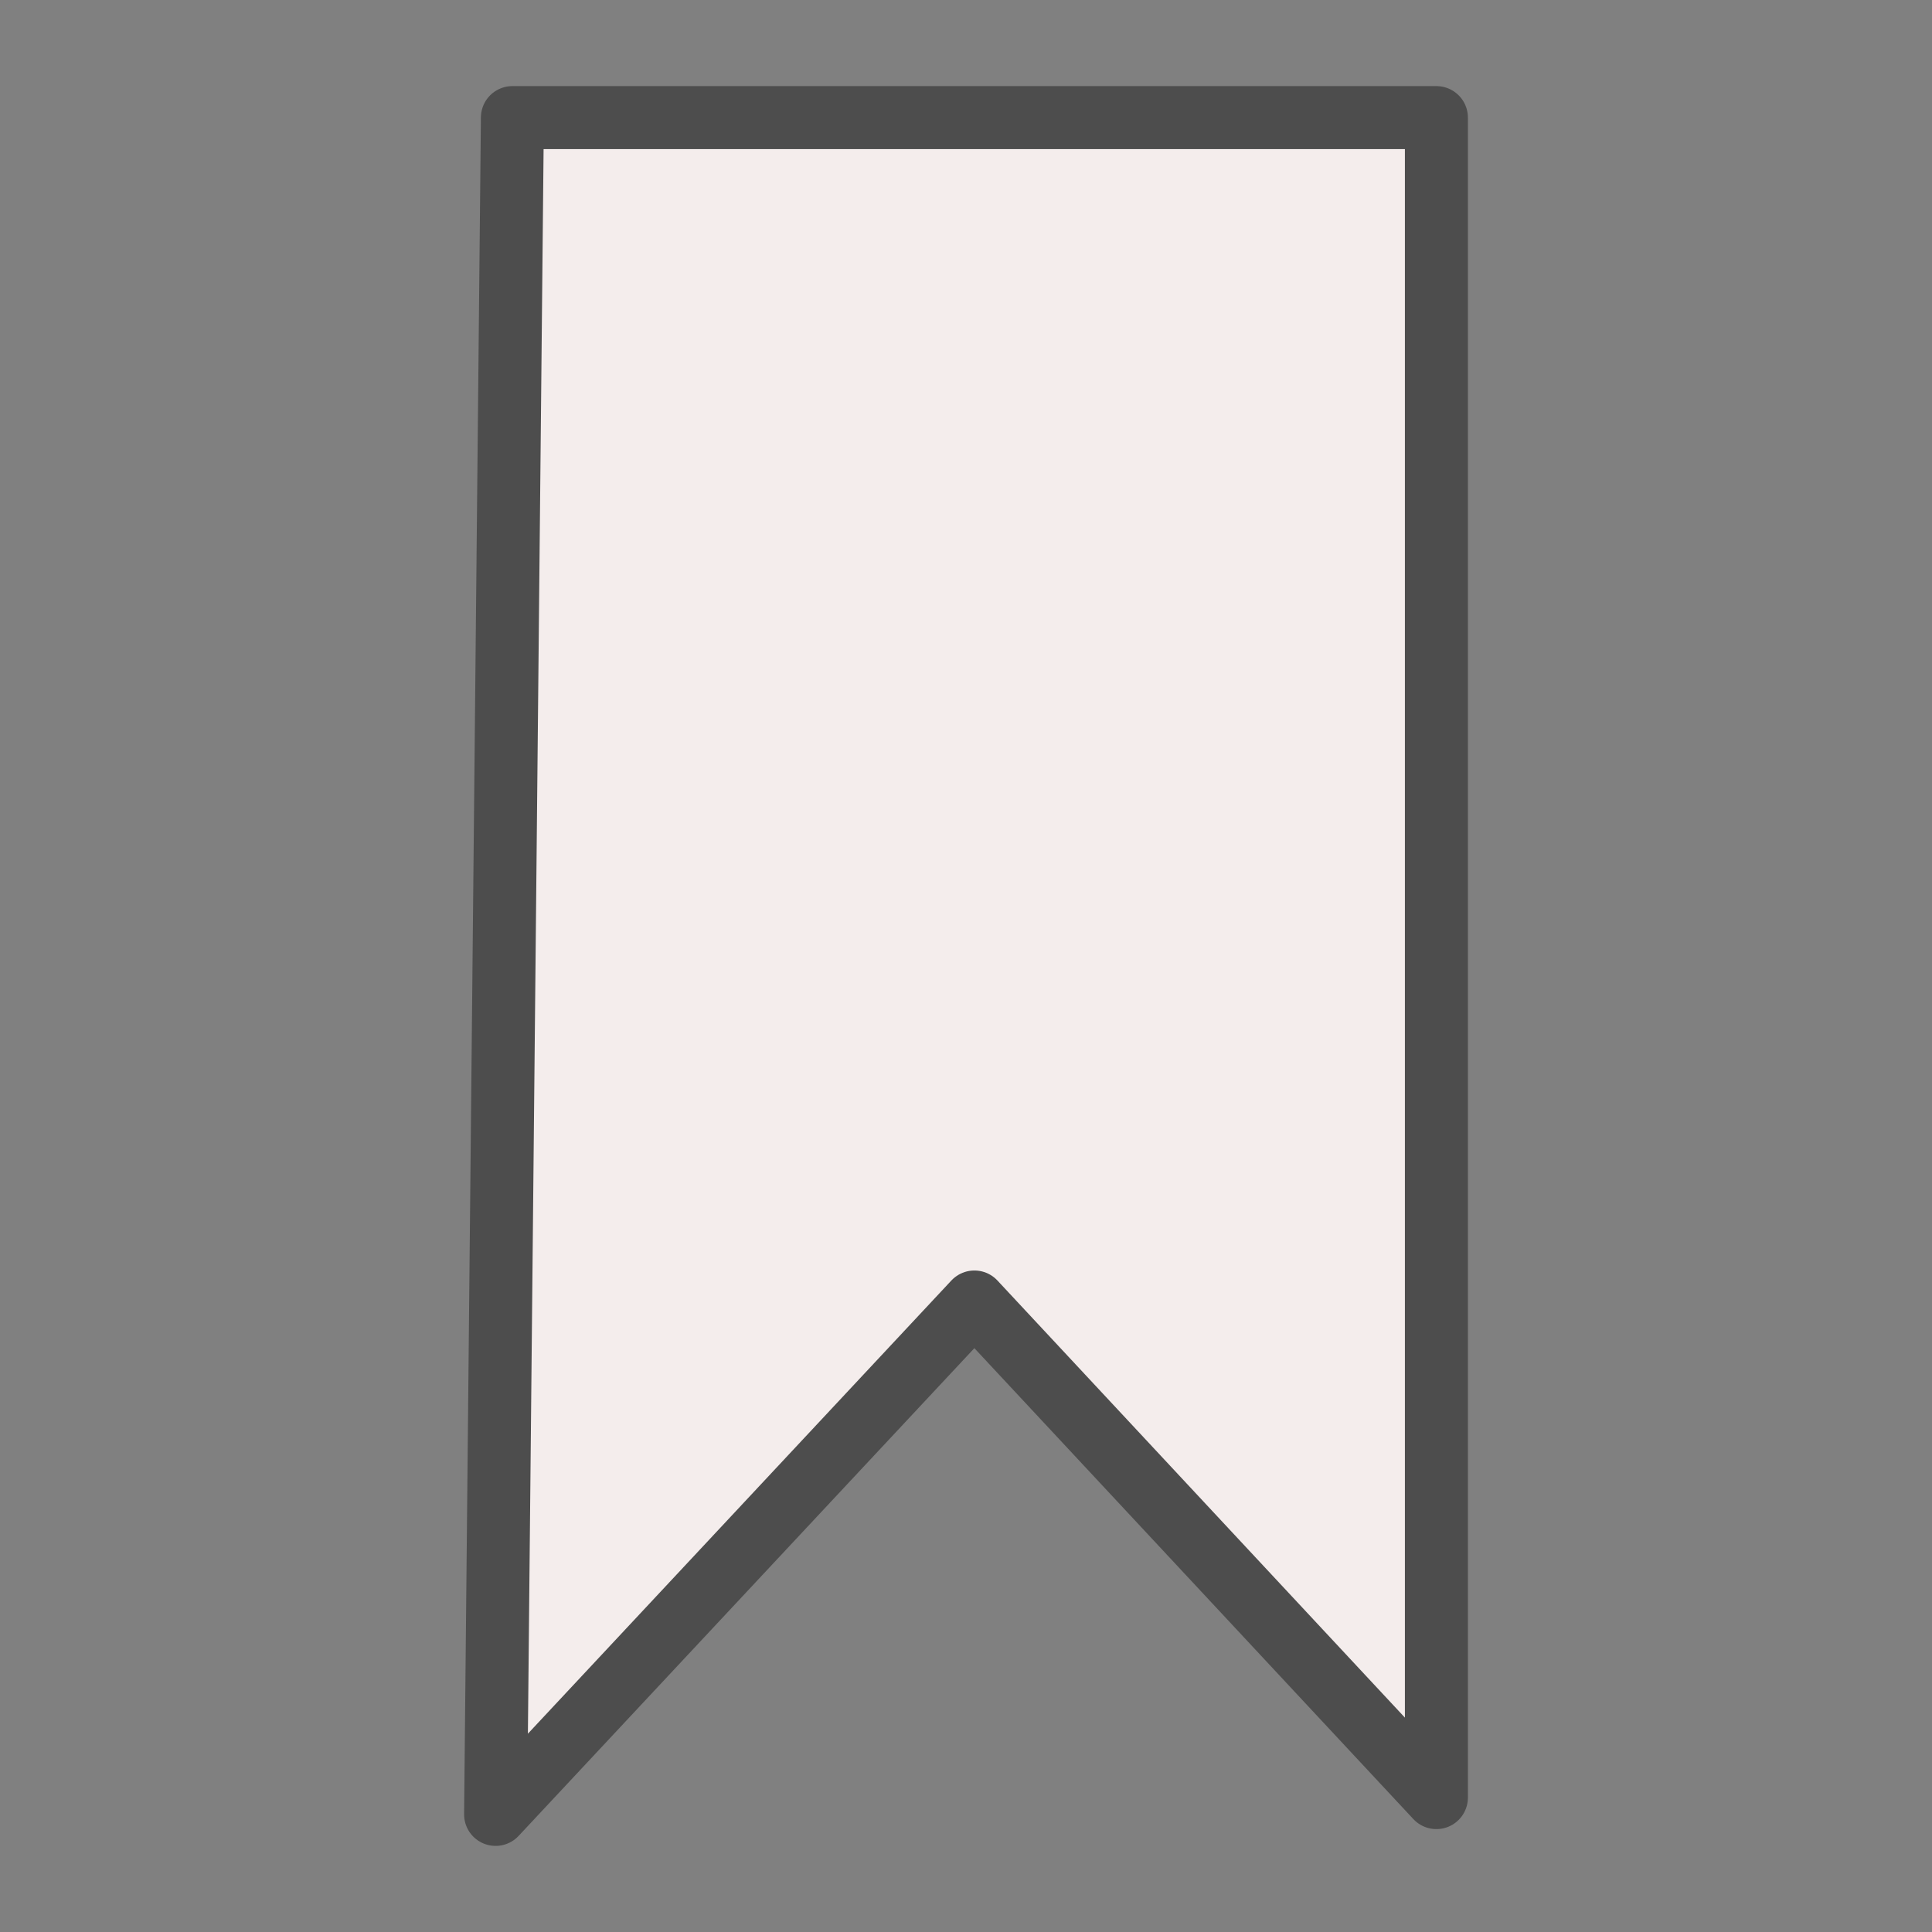 <?xml version="1.0" encoding="utf-8"?>
<!-- Generator: Adobe Illustrator 26.1.0, SVG Export Plug-In . SVG Version: 6.00 Build 0)  -->
<svg version="1.1" id="Livello_1" xmlns="http://www.w3.org/2000/svg" xmlns:xlink="http://www.w3.org/1999/xlink" x="0px" y="0px"
	 viewBox="0 0 23 23" style="enable-background:new 0 0 23 23;" xml:space="preserve">
<rect x="0" y="0" width="23" height="23" fill="#808080" stroke="none"/>
<style type="text/css">
	.st0{fill:#F4EDEC;stroke:#4D4D4D;stroke-width:0.75;stroke-linejoin:round;stroke-miterlimit:10;}
</style>
<polygon class="st0" points="6.1,1.4 17.1,1.4 17.1,21.4 11.6,15.5 5.9,21.6 "/>
</svg>
